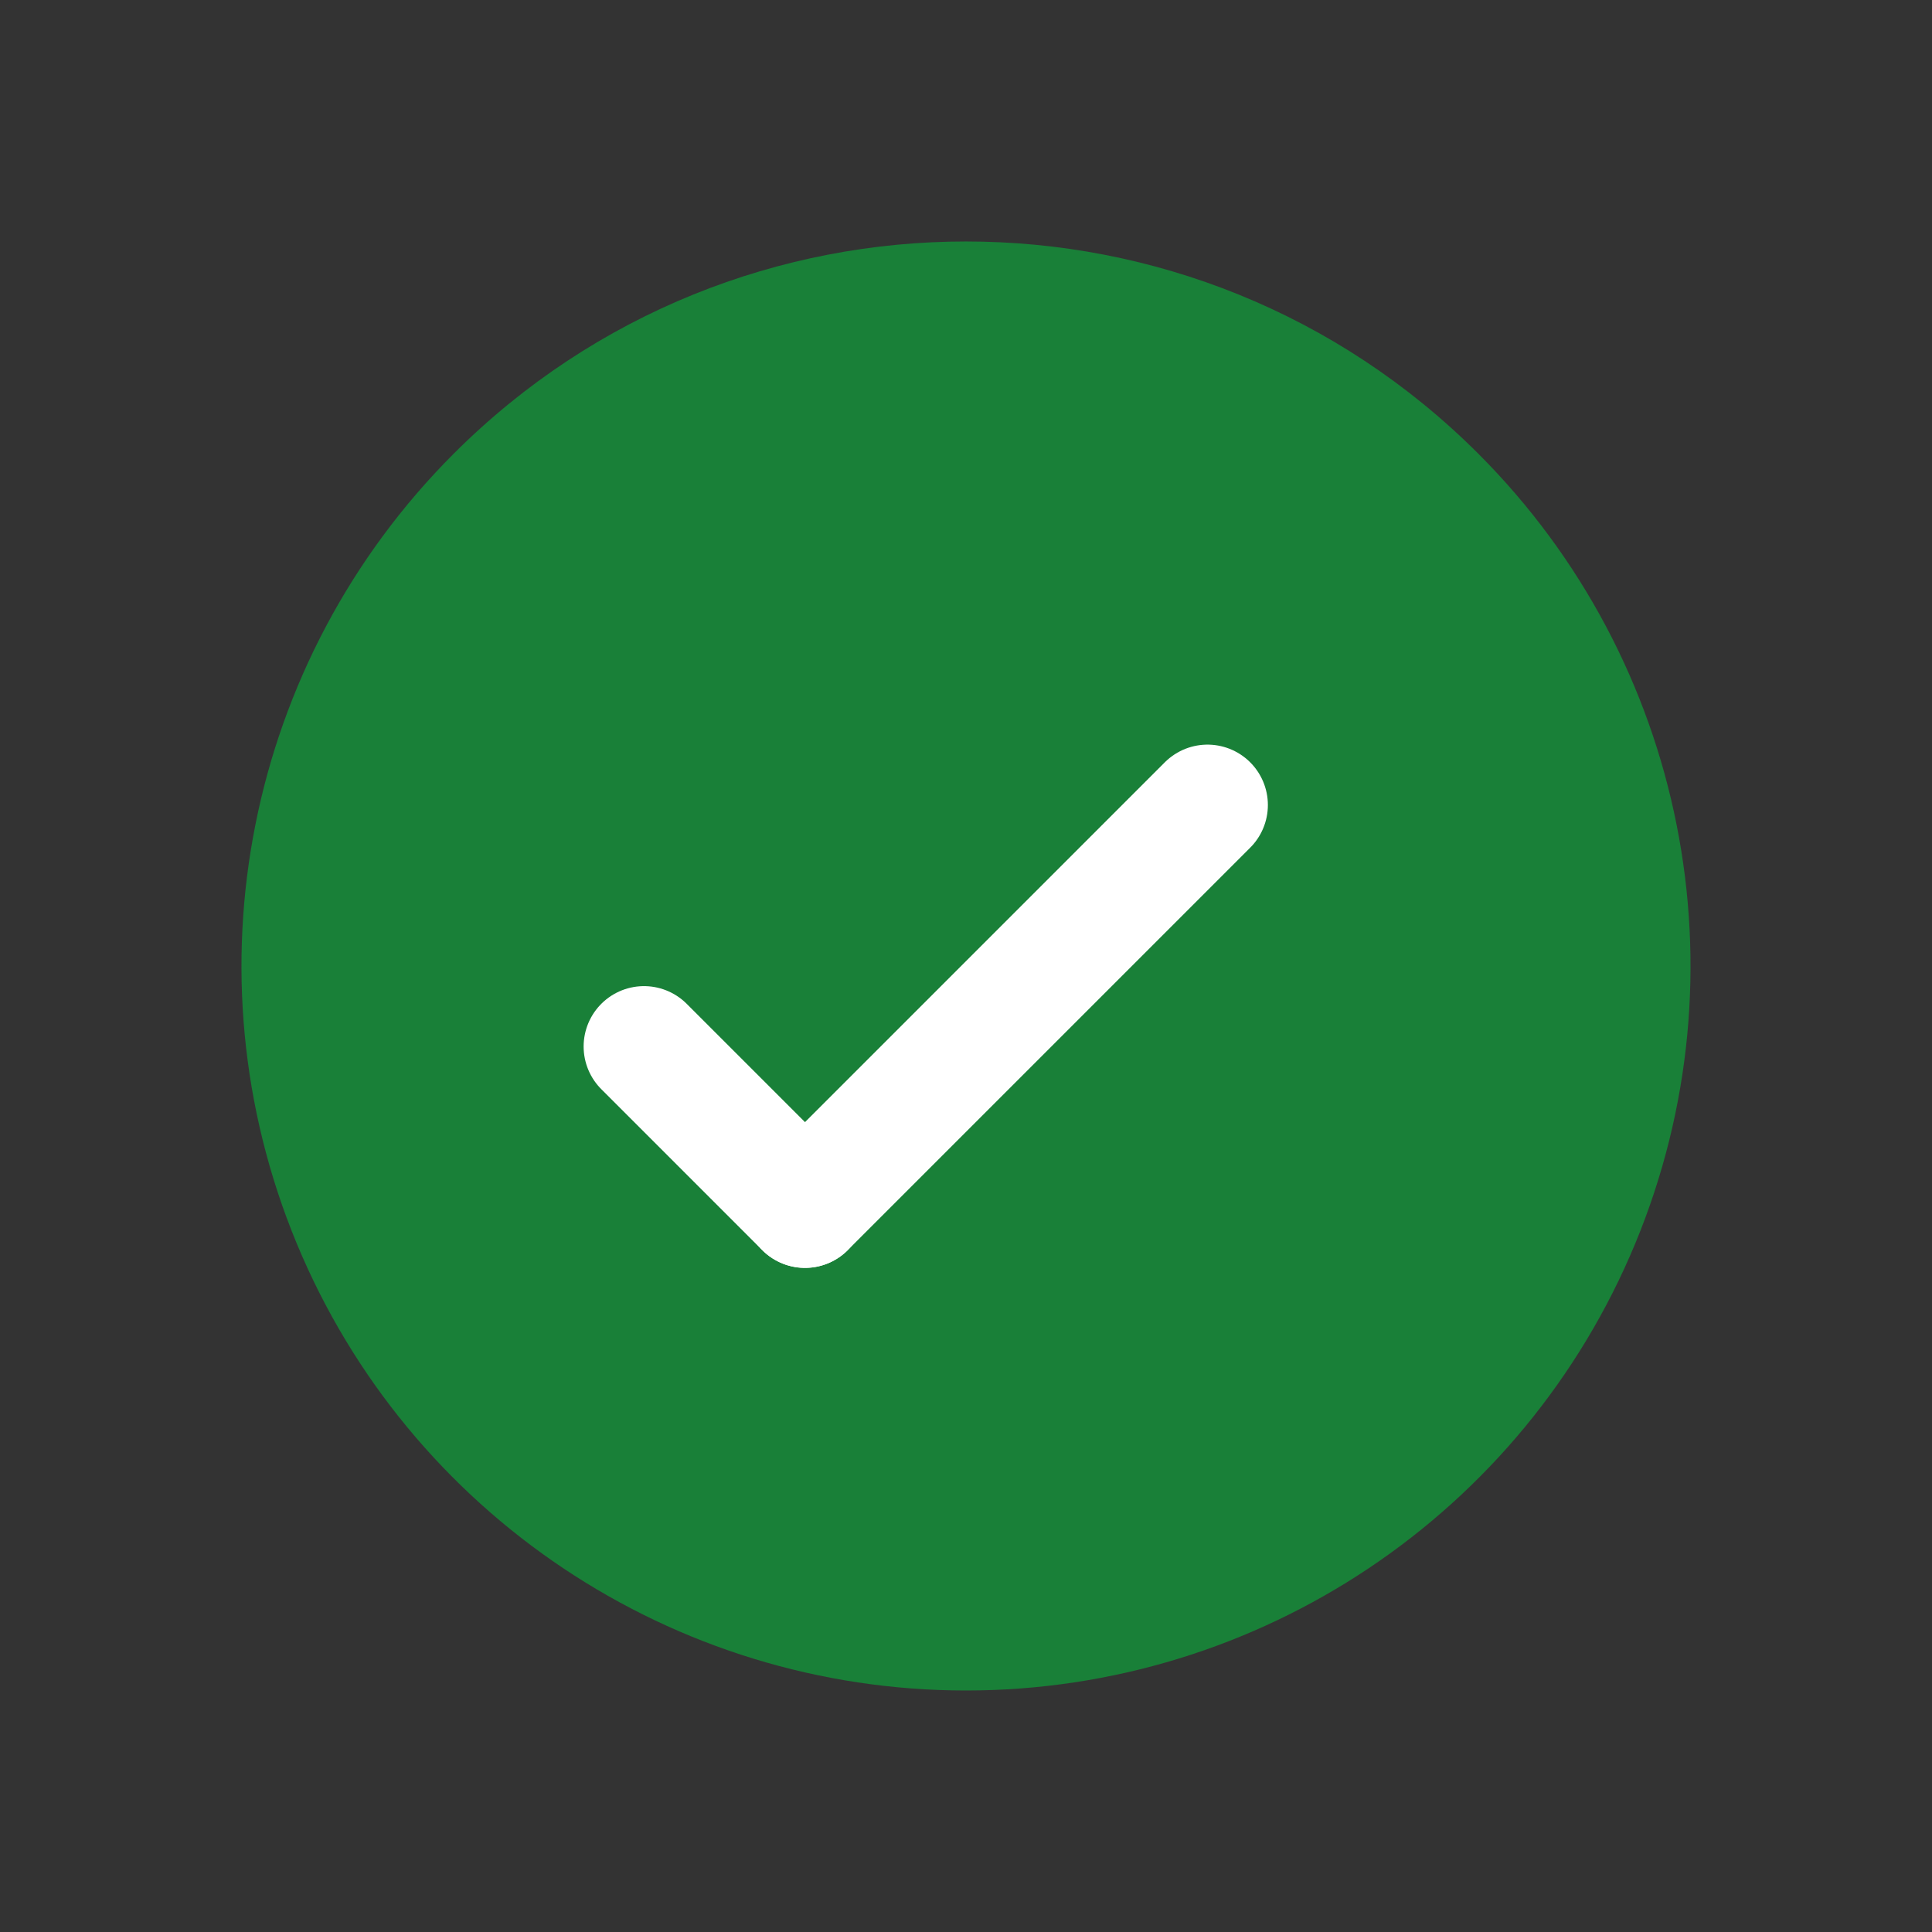<svg width="24" height="24" viewBox="0 0 24 24" fill="none" xmlns="http://www.w3.org/2000/svg">
<rect x="0" y="0" width="24" height="24" fill="#333333" stroke="none"/>
<g id="Interface, Essential">
<g id="Group">
<path id="Path" fill-rule="evenodd" clip-rule="evenodd" d="M18.364 5.636C20.938 8.21 21.708 12.081 20.315 15.444C18.922 18.807 15.64 21 12 21C8.36 21 5.078 18.807 3.685 15.444C2.292 12.081 3.062 8.21 5.636 5.636C9.151 2.121 14.849 2.121 18.364 5.636Z" fill="#198038"/>
<path id="Path_2" d="M10 15L8 13" stroke="white" stroke-width="1.5" stroke-linecap="round" stroke-linejoin="round"/>
<path id="Path_3" d="M15 10L10 15" stroke="white" stroke-width="1.5" stroke-linecap="round" stroke-linejoin="round"/>
</g>
</g>
</svg>
